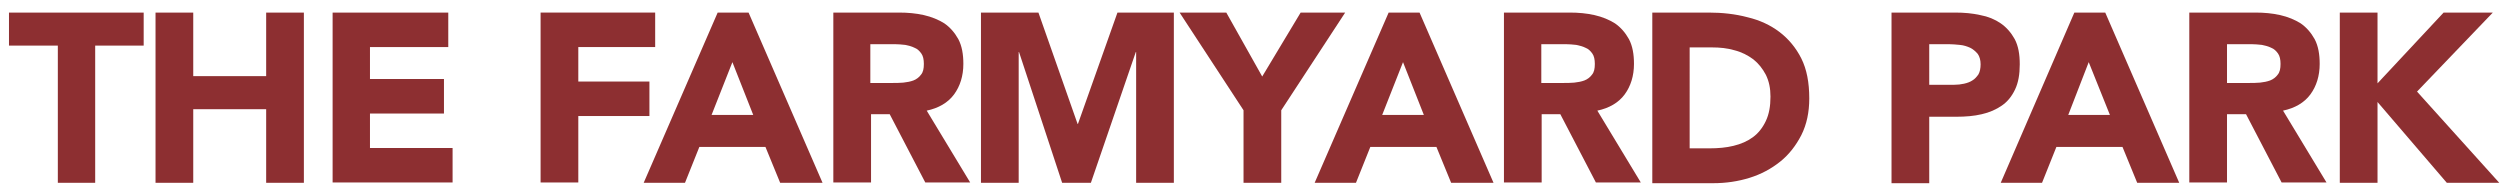 <?xml version="1.0" encoding="utf-8"?>
<!-- Generator: Adobe Illustrator 19.2.1, SVG Export Plug-In . SVG Version: 6.00 Build 0)  -->
<svg version="1.1" id="Layer_1" xmlns="http://www.w3.org/2000/svg" xmlns:xlink="http://www.w3.org/1999/xlink" x="0px" y="0px"
	 viewBox="0 0 696 54" style="enable-background:new 0 0 696 54;" xml:space="preserve">
<style type="text/css">
	.st0{fill:#8d2f31;}
</style>
<g>
	<path class="st0" d="M16.1,12.7H2.5V3.5h37.5v9.2H26.5v38.2H16.1V12.7z"/>
	<path class="st0" d="M43.3,3.5h10.5v17.7h20.3V3.5h10.5v47.4H74.1V30.4H53.8v20.5H43.3V3.5z"/>
	<path class="st0" d="M92.6,3.5h32.2v9.6H103V22h20.6v9.6H103v9.6h23v9.6H92.6V3.5z"/>
	<path class="st0" d="M150.6,3.5h31.8v9.6h-21.4v9.6h19.8v9.6h-19.8v18.5h-10.5V3.5z"/>
	<path class="st0" d="M199.8,3.5h8.6l20.6,47.4h-11.8l-4.1-10h-18.4l-4,10h-11.5L199.8,3.5z M203.9,17.3L198.1,32h11.6L203.9,17.3z"
		/>
	<path class="st0" d="M231.9,3.5h18.4c2.4,0,4.7,0.2,6.9,0.7c2.2,0.5,4.1,1.3,5.7,2.3c1.6,1.1,2.9,2.6,3.9,4.4
		c1,1.9,1.4,4.2,1.4,6.9c0,3.3-0.9,6.2-2.6,8.5c-1.7,2.3-4.3,3.8-7.6,4.5l12.1,20h-12.5l-9.9-19h-5.2v19h-10.5V3.5z M242.3,23.1h6.2
		c0.9,0,1.9,0,3-0.1c1-0.1,2-0.3,2.8-0.6c0.8-0.3,1.6-0.9,2.1-1.6c0.6-0.7,0.8-1.7,0.8-3c0-1.2-0.2-2.2-0.7-2.9
		c-0.5-0.7-1.1-1.3-1.9-1.6c-0.8-0.4-1.6-0.6-2.6-0.8c-1-0.1-1.9-0.2-2.9-0.2h-6.8V23.1z"/>
	<path class="st0" d="M273.3,3.5h15.8l10.9,31h0.1l11-31h15.7v47.4h-10.5V14.5h-0.1l-12.5,36.4h-8l-12-36.4h-0.1v36.4h-10.5V3.5z"/>
	<path class="st0" d="M346.2,30.7L328.4,3.5h13l10,17.8l10.7-17.8h12.4l-17.8,27.2v20.2h-10.5V30.7z"/>
	<path class="st0" d="M386.6,3.5h8.6l20.6,47.4h-11.8l-4.1-10h-18.4l-4,10h-11.5L386.6,3.5z M390.6,17.3L384.8,32h11.6L390.6,17.3z"
		/>
	<path class="st0" d="M418.6,3.5H437c2.4,0,4.7,0.2,6.9,0.7c2.2,0.5,4.1,1.3,5.7,2.3c1.6,1.1,2.9,2.6,3.9,4.4c1,1.9,1.4,4.2,1.4,6.9
		c0,3.3-0.9,6.2-2.6,8.5c-1.7,2.3-4.3,3.8-7.6,4.5l12.1,20h-12.5l-9.9-19h-5.2v19h-10.5V3.5z M429.1,23.1h6.2c0.9,0,1.9,0,3-0.1
		c1-0.1,2-0.3,2.8-0.6s1.6-0.9,2.1-1.6c0.6-0.7,0.8-1.7,0.8-3c0-1.2-0.2-2.2-0.7-2.9c-0.5-0.7-1.1-1.3-1.9-1.6
		c-0.8-0.4-1.6-0.6-2.6-0.8c-1-0.1-1.9-0.2-2.9-0.2h-6.8V23.1z"/>
	<path class="st0" d="M460,3.5h15.7c3.8,0,7.4,0.4,10.8,1.3c3.4,0.8,6.4,2.2,8.9,4.1c2.5,1.9,4.6,4.4,6.1,7.4
		c1.5,3,2.2,6.7,2.2,11.1c0,3.8-0.7,7.2-2.2,10.2c-1.5,2.9-3.4,5.4-5.9,7.4c-2.5,2-5.3,3.5-8.5,4.5c-3.2,1-6.6,1.5-10.1,1.5H460V3.5
		z M470.5,41.3h5.4c2.4,0,4.7-0.2,6.7-0.7c2.1-0.5,3.9-1.3,5.4-2.4c1.5-1.1,2.7-2.6,3.6-4.5c0.9-1.9,1.3-4.1,1.3-6.8
		c0-2.3-0.4-4.3-1.3-6.1c-0.9-1.7-2-3.1-3.5-4.3c-1.5-1.1-3.2-2-5.2-2.5c-2-0.6-4.1-0.8-6.3-0.8h-6.2V41.3z"/>
	<path class="st0" d="M526.7,3.5h17.6c2.5,0,4.8,0.2,7,0.7c2.2,0.4,4.1,1.2,5.7,2.3c1.6,1.1,2.9,2.6,3.9,4.4c1,1.9,1.4,4.2,1.4,7
		c0,2.8-0.4,5.1-1.3,7c-0.9,1.9-2.1,3.4-3.7,4.5c-1.6,1.1-3.4,1.9-5.6,2.4c-2.1,0.5-4.5,0.7-7,0.7h-7.6v18.5h-10.5V3.5z M537.1,23.6
		h7c0.9,0,1.8-0.1,2.7-0.3c0.9-0.2,1.7-0.5,2.3-0.9c0.7-0.4,1.2-1,1.7-1.7c0.4-0.7,0.6-1.7,0.6-2.8c0-1.2-0.3-2.2-0.8-2.9
		c-0.6-0.7-1.3-1.3-2.1-1.7c-0.9-0.4-1.8-0.7-2.9-0.8c-1.1-0.1-2.1-0.2-3.1-0.2h-5.4V23.6z"/>
	<path class="st0" d="M577.5,3.5h8.6l20.6,47.4H595l-4.1-10h-18.4l-4,10H557L577.5,3.5z M581.5,17.3L575.8,32h11.6L581.5,17.3z"/>
	<path class="st0" d="M609.5,3.5h18.4c2.4,0,4.7,0.2,6.9,0.7c2.2,0.5,4.1,1.3,5.7,2.3c1.6,1.1,2.9,2.6,3.9,4.4
		c1,1.9,1.4,4.2,1.4,6.9c0,3.3-0.9,6.2-2.6,8.5c-1.7,2.3-4.3,3.8-7.6,4.5l12.1,20h-12.5l-9.9-19H620v19h-10.5V3.5z M620,23.1h6.2
		c0.9,0,1.9,0,3-0.1c1-0.1,2-0.3,2.8-0.6s1.6-0.9,2.1-1.6c0.6-0.7,0.8-1.7,0.8-3c0-1.2-0.2-2.2-0.7-2.9c-0.5-0.7-1.1-1.3-1.9-1.6
		c-0.8-0.4-1.6-0.6-2.6-0.8c-1-0.1-1.9-0.2-2.9-0.2H620V23.1z"/>
	<path class="st0" d="M651.4,3.5h10.5v19.7l18.4-19.7h13.7l-21.1,22l22.9,25.4h-14.6l-19.3-22.5v22.5h-10.5V3.5z"/>
</g>
</svg>
